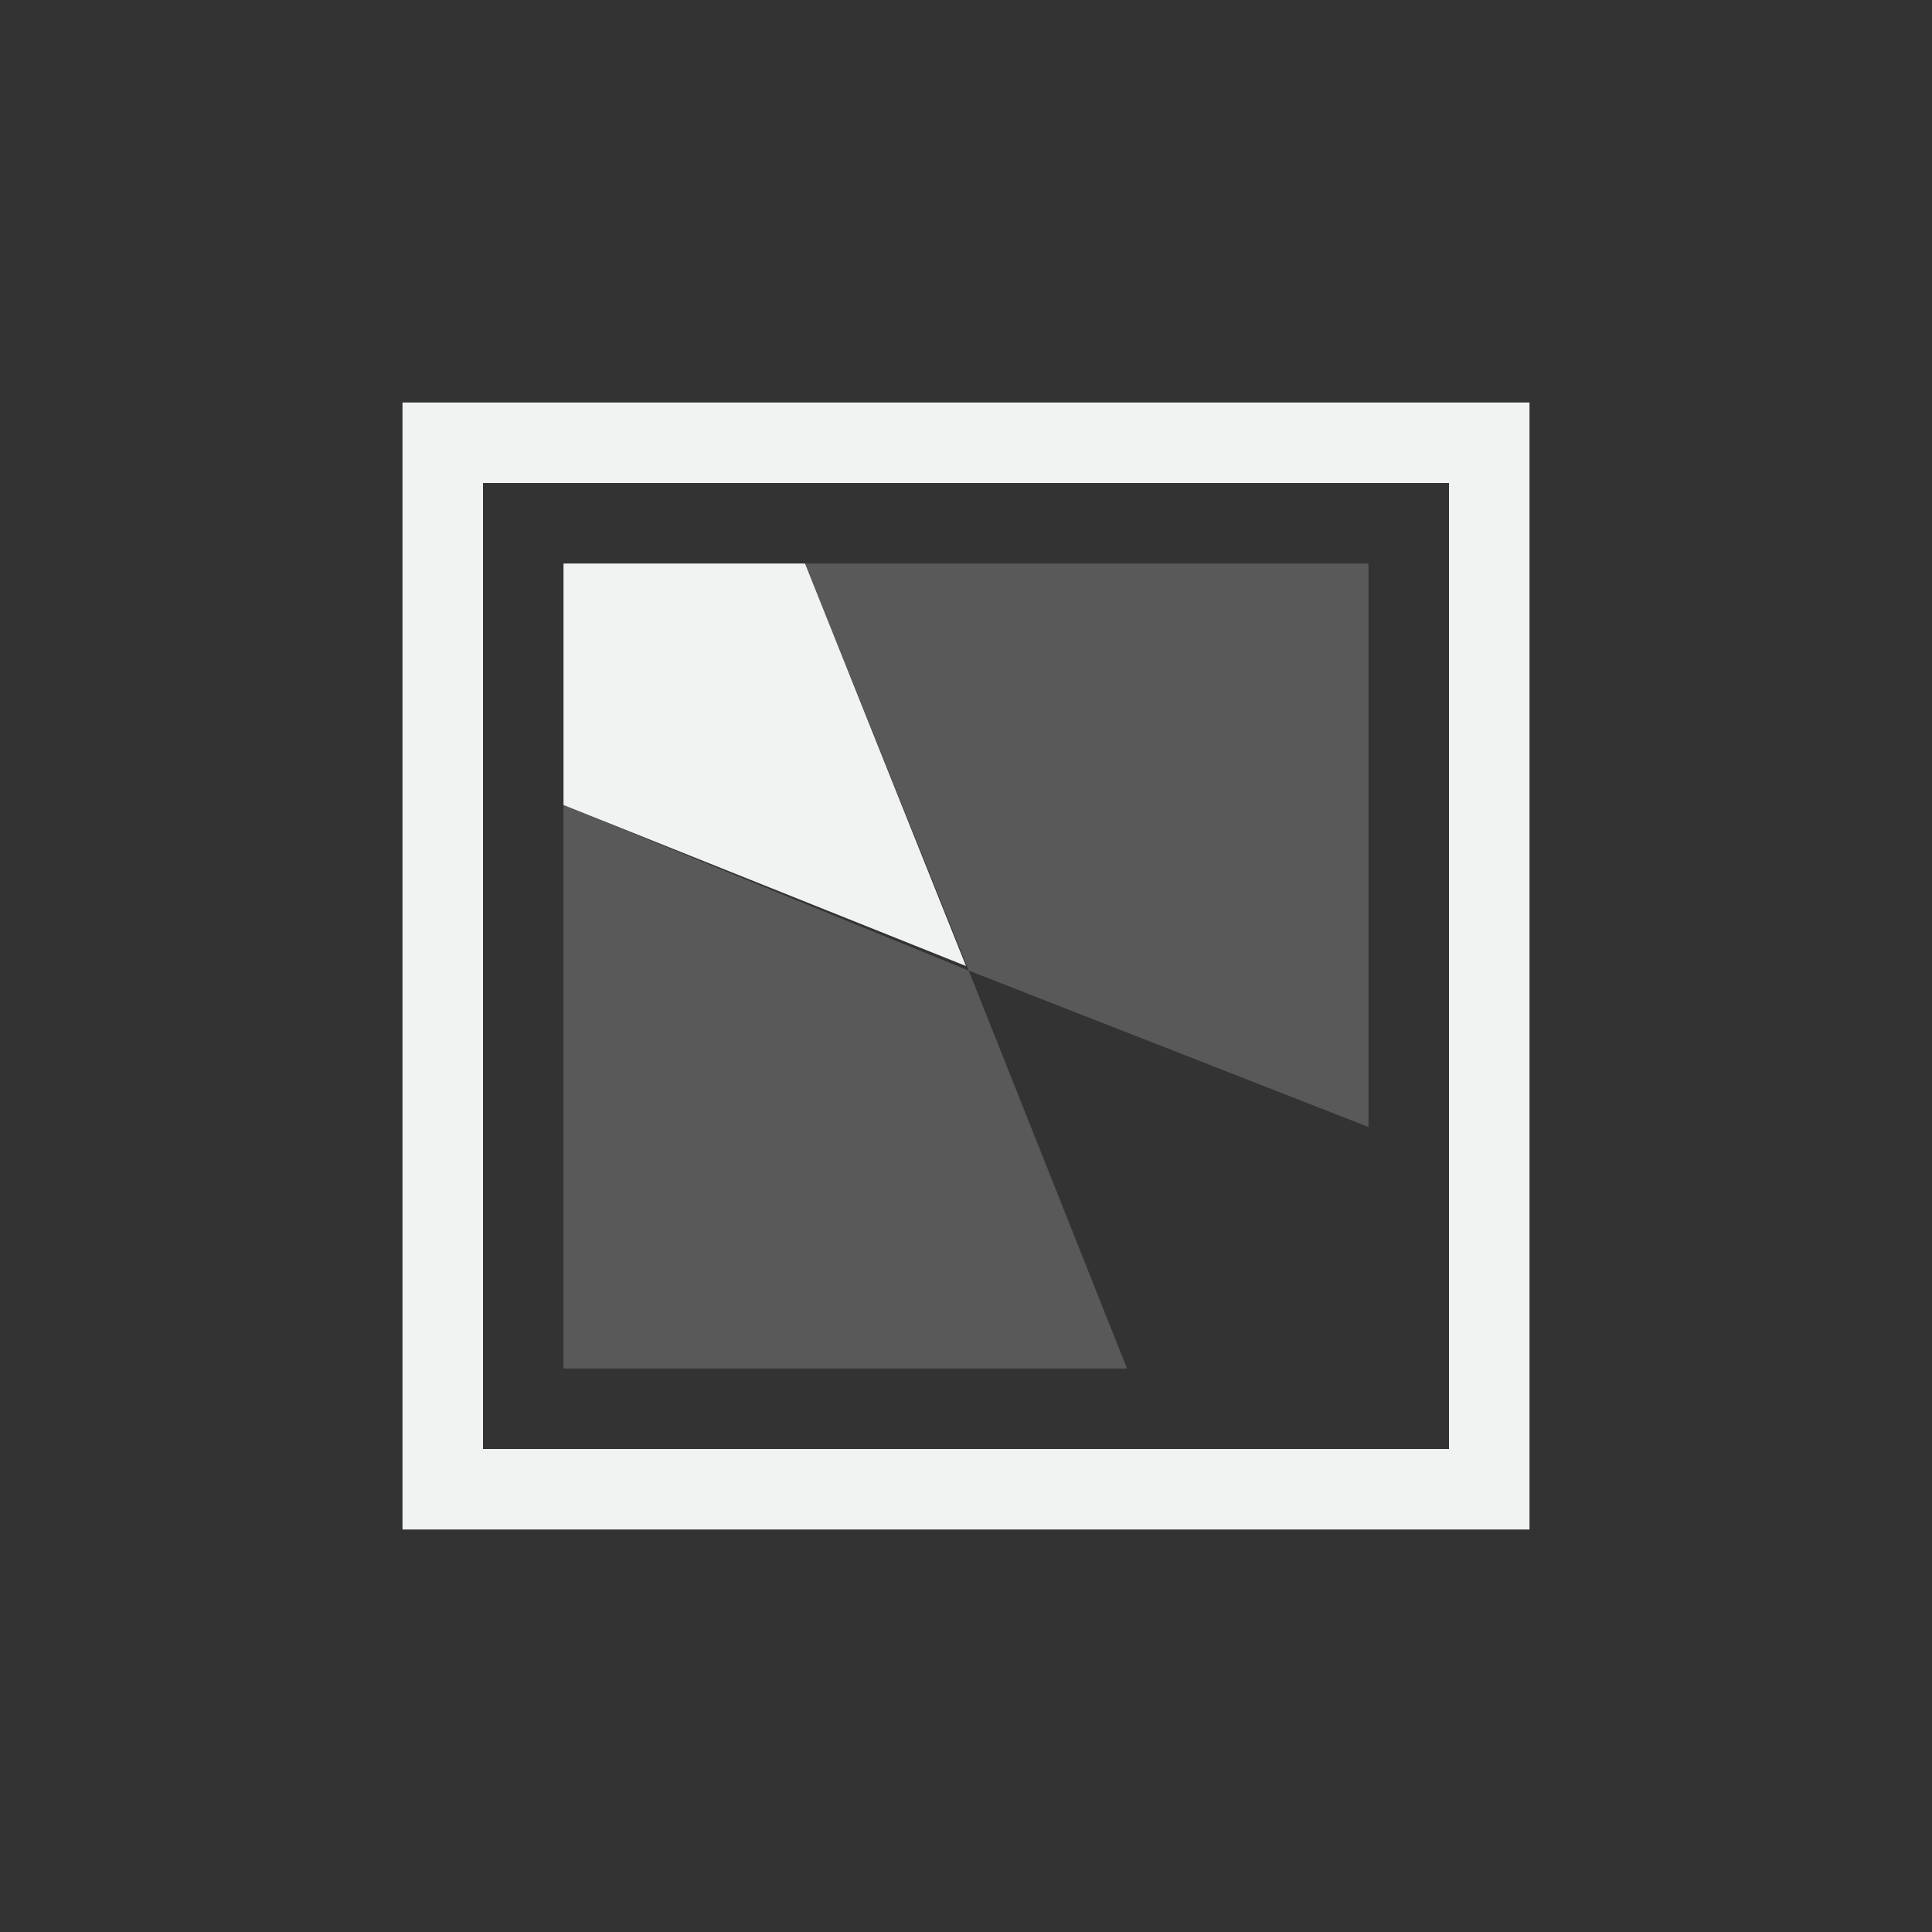 <?xml version="1.0" encoding="UTF-8"?>
<svg version="1.1" viewBox="-4 -4 24 24" width="48" height="48" xmlns="http://www.w3.org/2000/svg" xmlns:osb="http://www.openswatchbook.org/uri/2009/osb" xmlns:xlink="http://www.w3.org/1999/xlink">
<rect x="-4" y="-4" width="24" height="24" fill="#333333" stroke="none"/>
<path d="m1 1v14h14v-14h-14zm1 1h12v12h-12v-12z" style="fill:#f1f2f2"/>
<path d="m8.034 8.057-2.034-5.057h7v7z" style="fill:#f1f2f2;opacity:.2"/>
<path d="m3 6v7h7l-1.966-4.943z" style="fill:#f1f2f2;opacity:.2"/>
<path d="m8 8-5-2v-3h3z" style="fill:#f1f2f2"/>
</svg>
